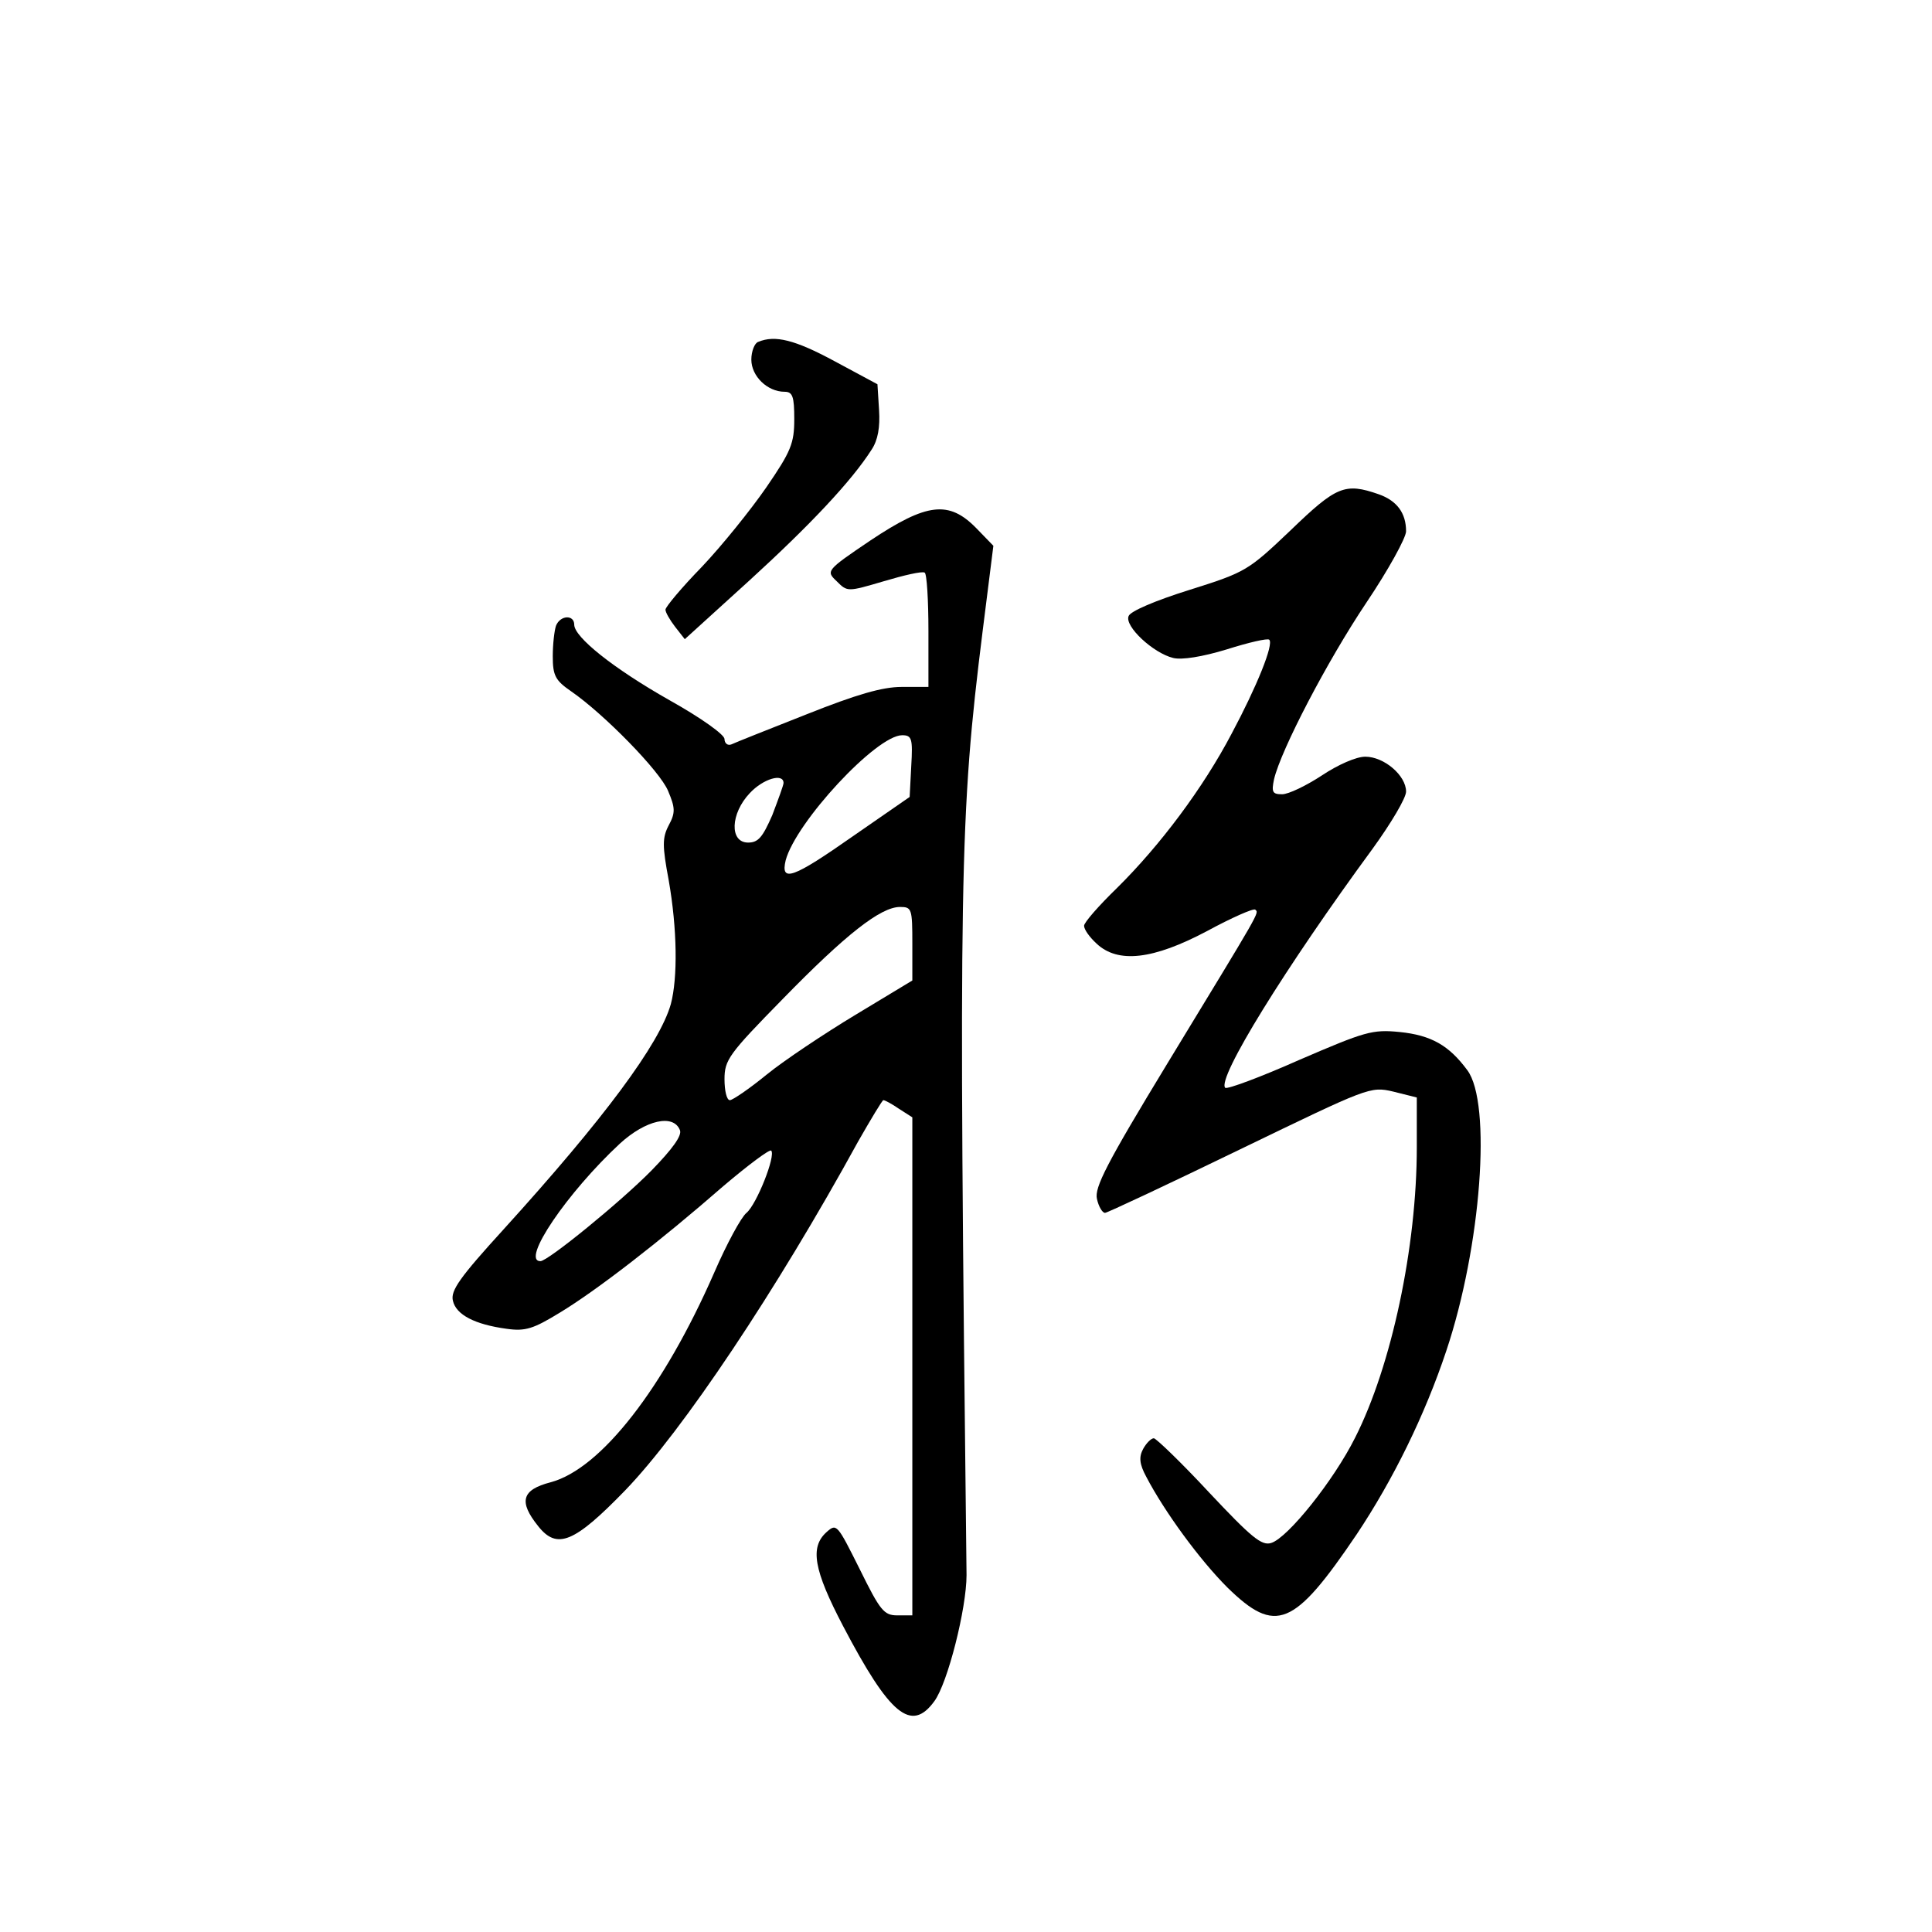 <?xml version="1.0" standalone="no"?>
<!DOCTYPE svg PUBLIC "-//W3C//DTD SVG 20010904//EN"
 "http://www.w3.org/TR/2001/REC-SVG-20010904/DTD/svg10.dtd">
<svg version="1.0" xmlns="http://www.w3.org/2000/svg"
 width="360pt" height="360pt" viewBox="0 0 360 360"
 preserveAspectRatio="xMidYMid meet">
<g transform="translate(0,360) scale(0.1,-0.1)"
fill="#000000" stroke="none">
<path d="M1413 2963 c-7 -2 -13 -18 -13 -33 0 -31 30 -60 62 -60 15 0 18 -9
18 -51 0 -45 -6 -60 -52 -127 -29 -42 -83 -109 -120 -148 -38 -39 -68 -75 -68
-80 0 -5 8 -19 18 -32 l18 -23 120 109 c114 104 191 186 228 244 12 18 16 42
14 74 l-3 48 -80 43 c-74 40 -111 49 -142 36z"/>
<path d="M2405 2612 c-79 -75 -83 -78 -188 -111 -64 -20 -111 -40 -114 -49 -8
-19 46 -69 83 -78 16 -4 54 2 100 16 41 13 76 21 79 18 9 -8 -23 -87 -70 -175
-53 -101 -133 -208 -214 -288 -34 -33 -61 -64 -61 -70 0 -7 10 -21 23 -33 40
-38 106 -30 206 23 46 25 87 43 90 40 7 -7 13 4 -164 -287 -113 -186 -136
-231 -131 -252 3 -14 10 -26 15 -26 4 0 117 53 251 118 240 116 243 118 286
108 l44 -11 0 -93 c0 -185 -47 -407 -115 -541 -40 -80 -125 -186 -156 -196
-18 -6 -37 10 -116 94 -52 56 -99 101 -103 101 -5 0 -14 -9 -20 -20 -8 -15 -7
-28 6 -52 34 -65 99 -154 151 -206 90 -88 124 -74 241 99 68 102 127 222 167
342 65 194 85 462 39 523 -34 46 -67 65 -126 71 -51 5 -64 1 -187 -52 -72 -32
-134 -55 -138 -52 -16 17 112 224 275 446 34 47 62 94 62 106 0 30 -41 65 -76
65 -17 0 -51 -15 -81 -35 -29 -19 -62 -35 -74 -35 -18 0 -20 4 -15 28 13 55
99 220 172 329 41 61 74 121 74 133 0 34 -17 57 -51 69 -63 22 -79 15 -164
-67z"/>
<path d="M1622 2593 c-83 -56 -83 -57 -63 -76 20 -20 20 -20 88 0 37 11 71 19
76 16 4 -2 7 -51 7 -109 l0 -104 -50 0 c-36 0 -84 -14 -177 -51 -71 -28 -134
-53 -140 -56 -7 -3 -13 2 -13 10 0 8 -43 39 -102 72 -106 60 -178 118 -178
141 0 19 -26 18 -34 -2 -3 -9 -6 -34 -6 -57 0 -36 5 -45 34 -65 61 -42 166
-149 181 -186 13 -31 14 -40 1 -64 -12 -23 -12 -38 0 -102 16 -91 17 -182 4
-231 -21 -74 -124 -213 -311 -419 -82 -90 -100 -115 -95 -134 6 -26 41 -44
100 -52 35 -5 50 0 99 30 68 41 187 133 305 236 46 39 86 69 89 66 9 -9 -27
-100 -46 -116 -10 -8 -37 -58 -60 -111 -94 -215 -211 -366 -305 -391 -54 -14
-60 -36 -23 -82 35 -44 67 -31 162 67 107 111 281 371 434 650 24 42 45 77 47
77 3 0 16 -7 29 -16 l25 -16 0 -464 0 -464 -28 0 c-25 0 -32 9 -70 86 -42 84
-43 86 -62 69 -31 -28 -24 -70 31 -175 87 -166 127 -199 170 -140 25 34 60
173 60 235 -15 1306 -13 1415 30 1759 l20 159 -32 33 c-51 52 -92 47 -197 -23z
m76 -420 l-3 -58 -104 -72 c-114 -80 -137 -88 -127 -46 19 71 169 233 217 233
18 0 20 -6 17 -57z m-238 -32 c0 -4 -10 -31 -21 -60 -18 -41 -26 -51 -45 -51
-35 0 -33 54 3 92 25 27 63 38 63 19z m240 -300 l0 -68 -106 -64 c-58 -35
-133 -85 -165 -111 -33 -27 -64 -48 -69 -48 -6 0 -10 18 -10 39 0 36 8 47 108
149 118 121 183 172 219 172 22 0 23 -3 23 -69z m-433 -347 c4 -10 -14 -35
-53 -75 -57 -58 -193 -169 -207 -169 -37 0 50 128 148 219 48 44 100 56 112
25z"/>
</g>
</svg>
